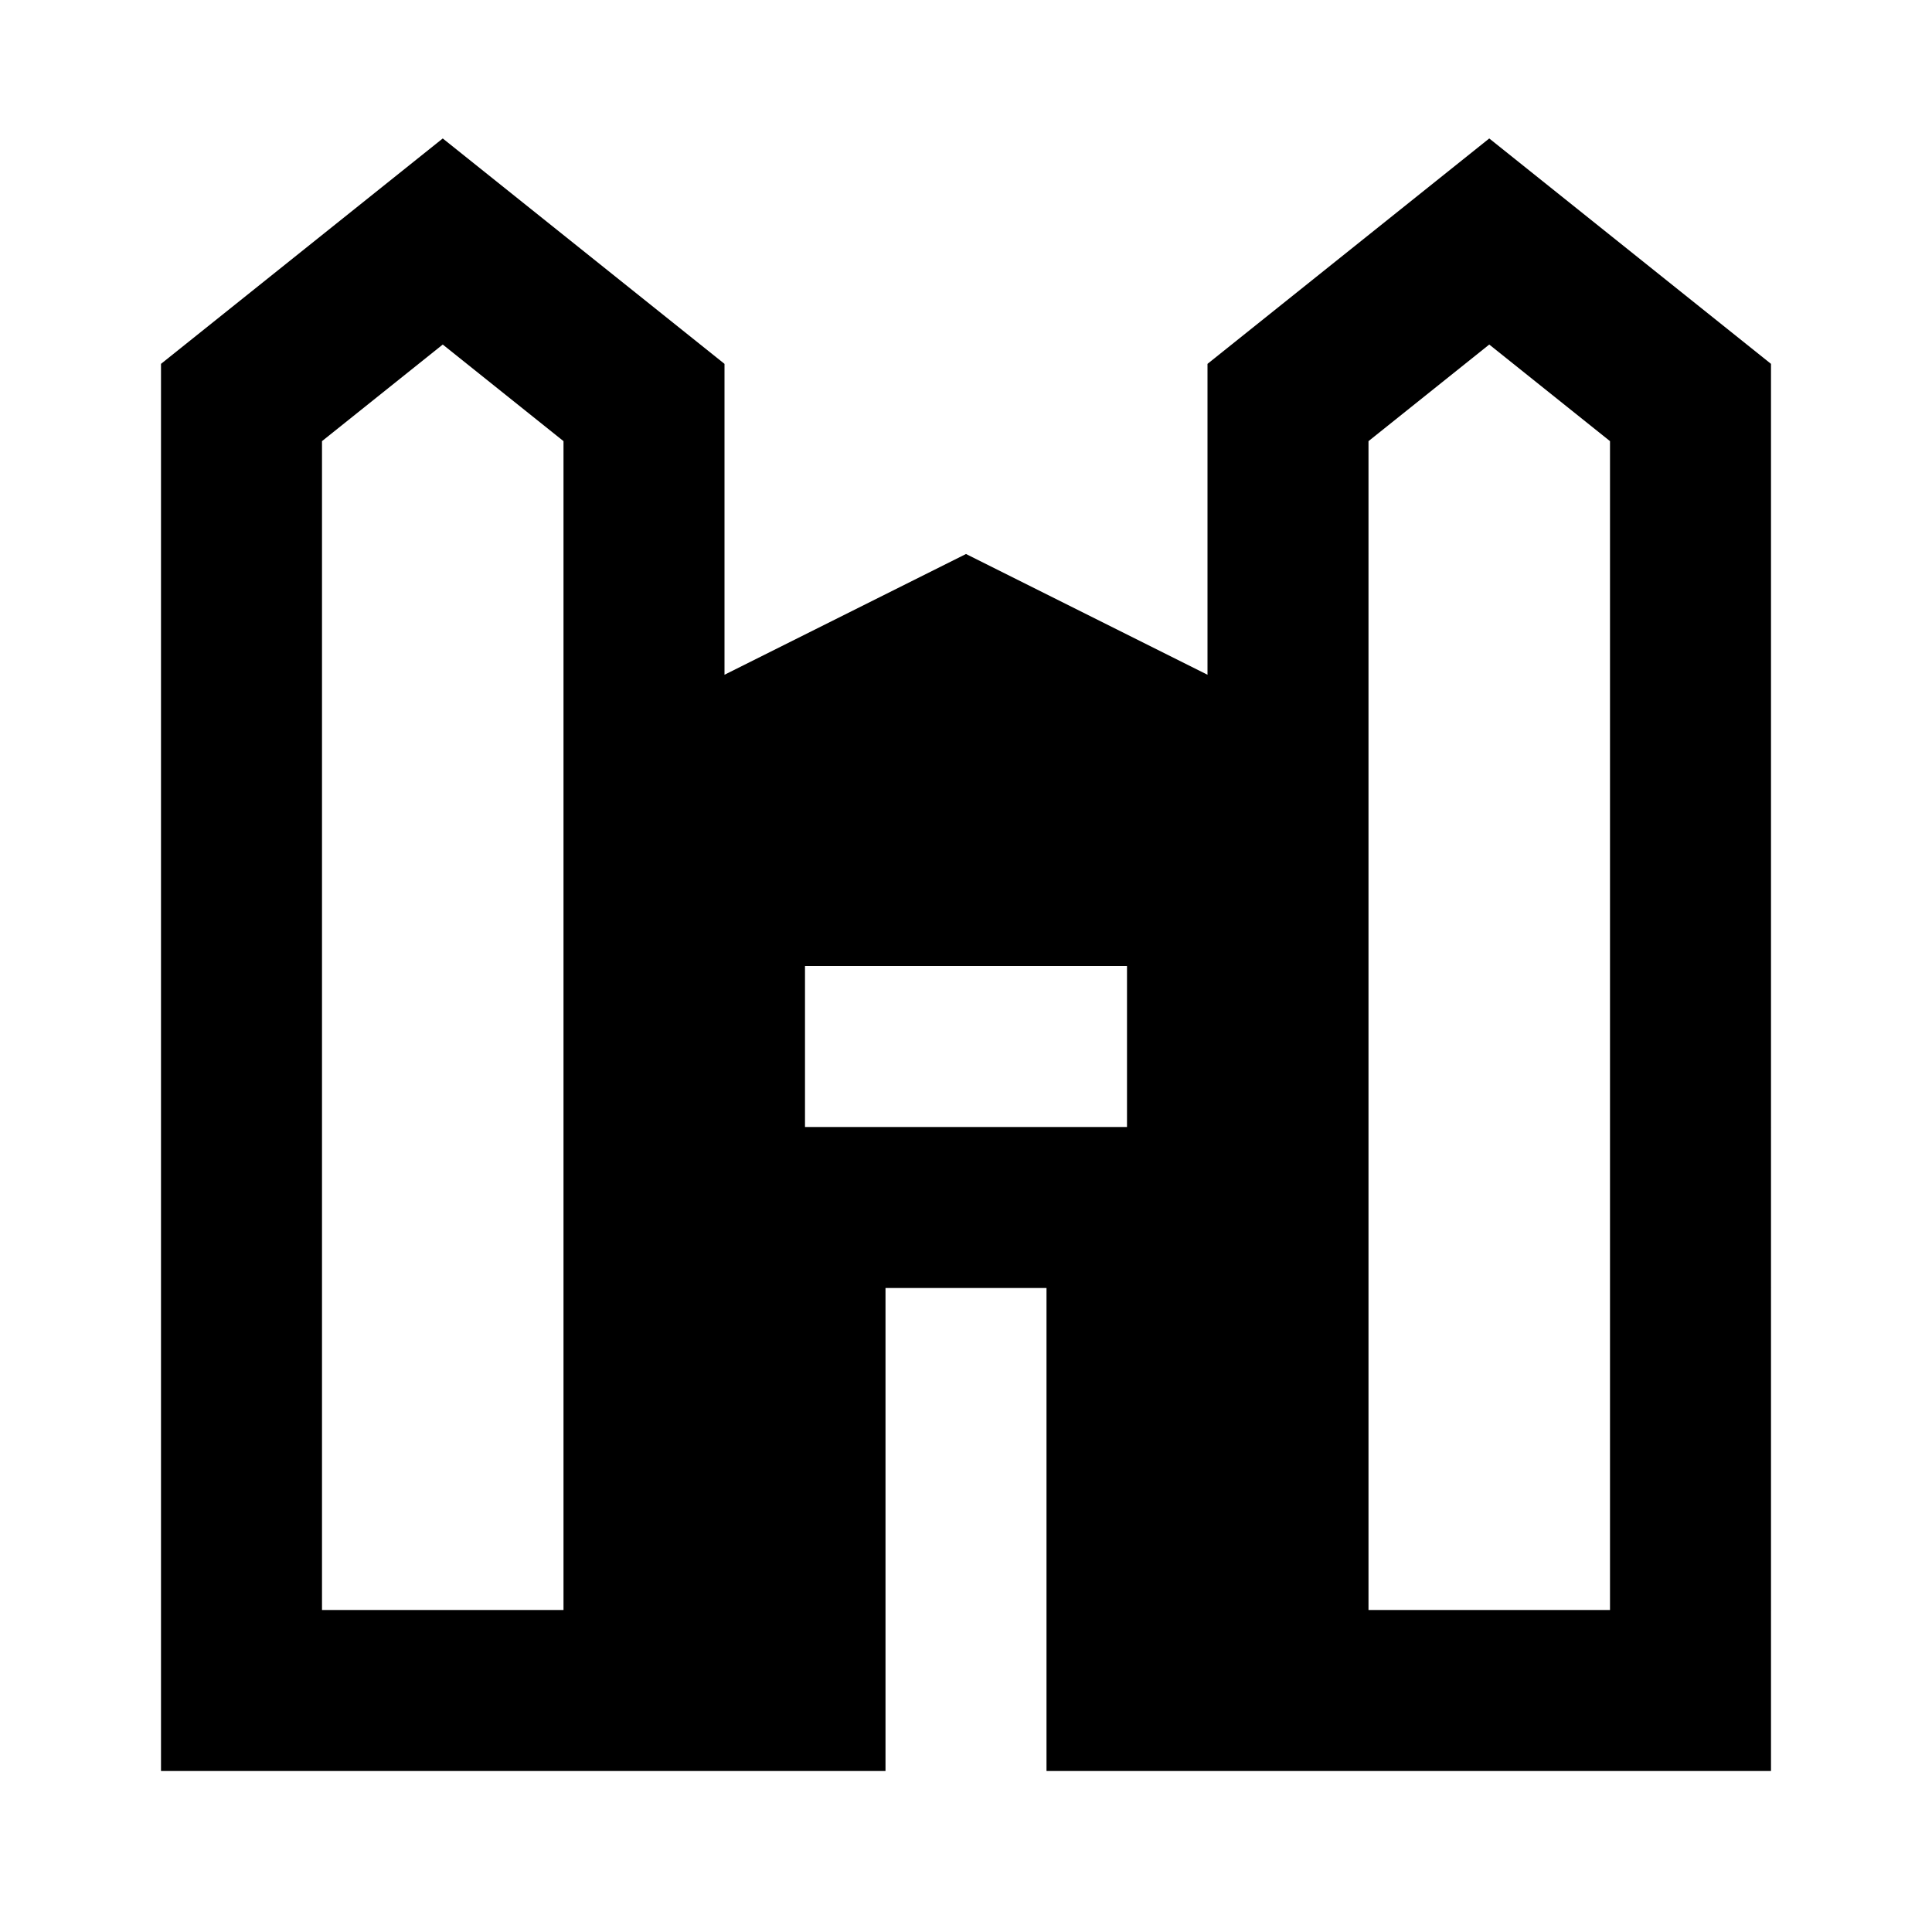 <svg xmlns="http://www.w3.org/2000/svg" width="3em" height="3em" viewBox="0 0 24 24"><path fill="currentColor" d="m15 4.52l3.5-2.8l3.5 2.8V22h-9v-6h-2v6H2V4.52l3.5-2.8L9 4.52v3.862l3-1.5l3 1.5zM4 5.48V20h3V5.48l-1.5-1.2zm13 0V20h3V5.48l-1.5-1.2zM14 12h-4v2h4z"/></svg>